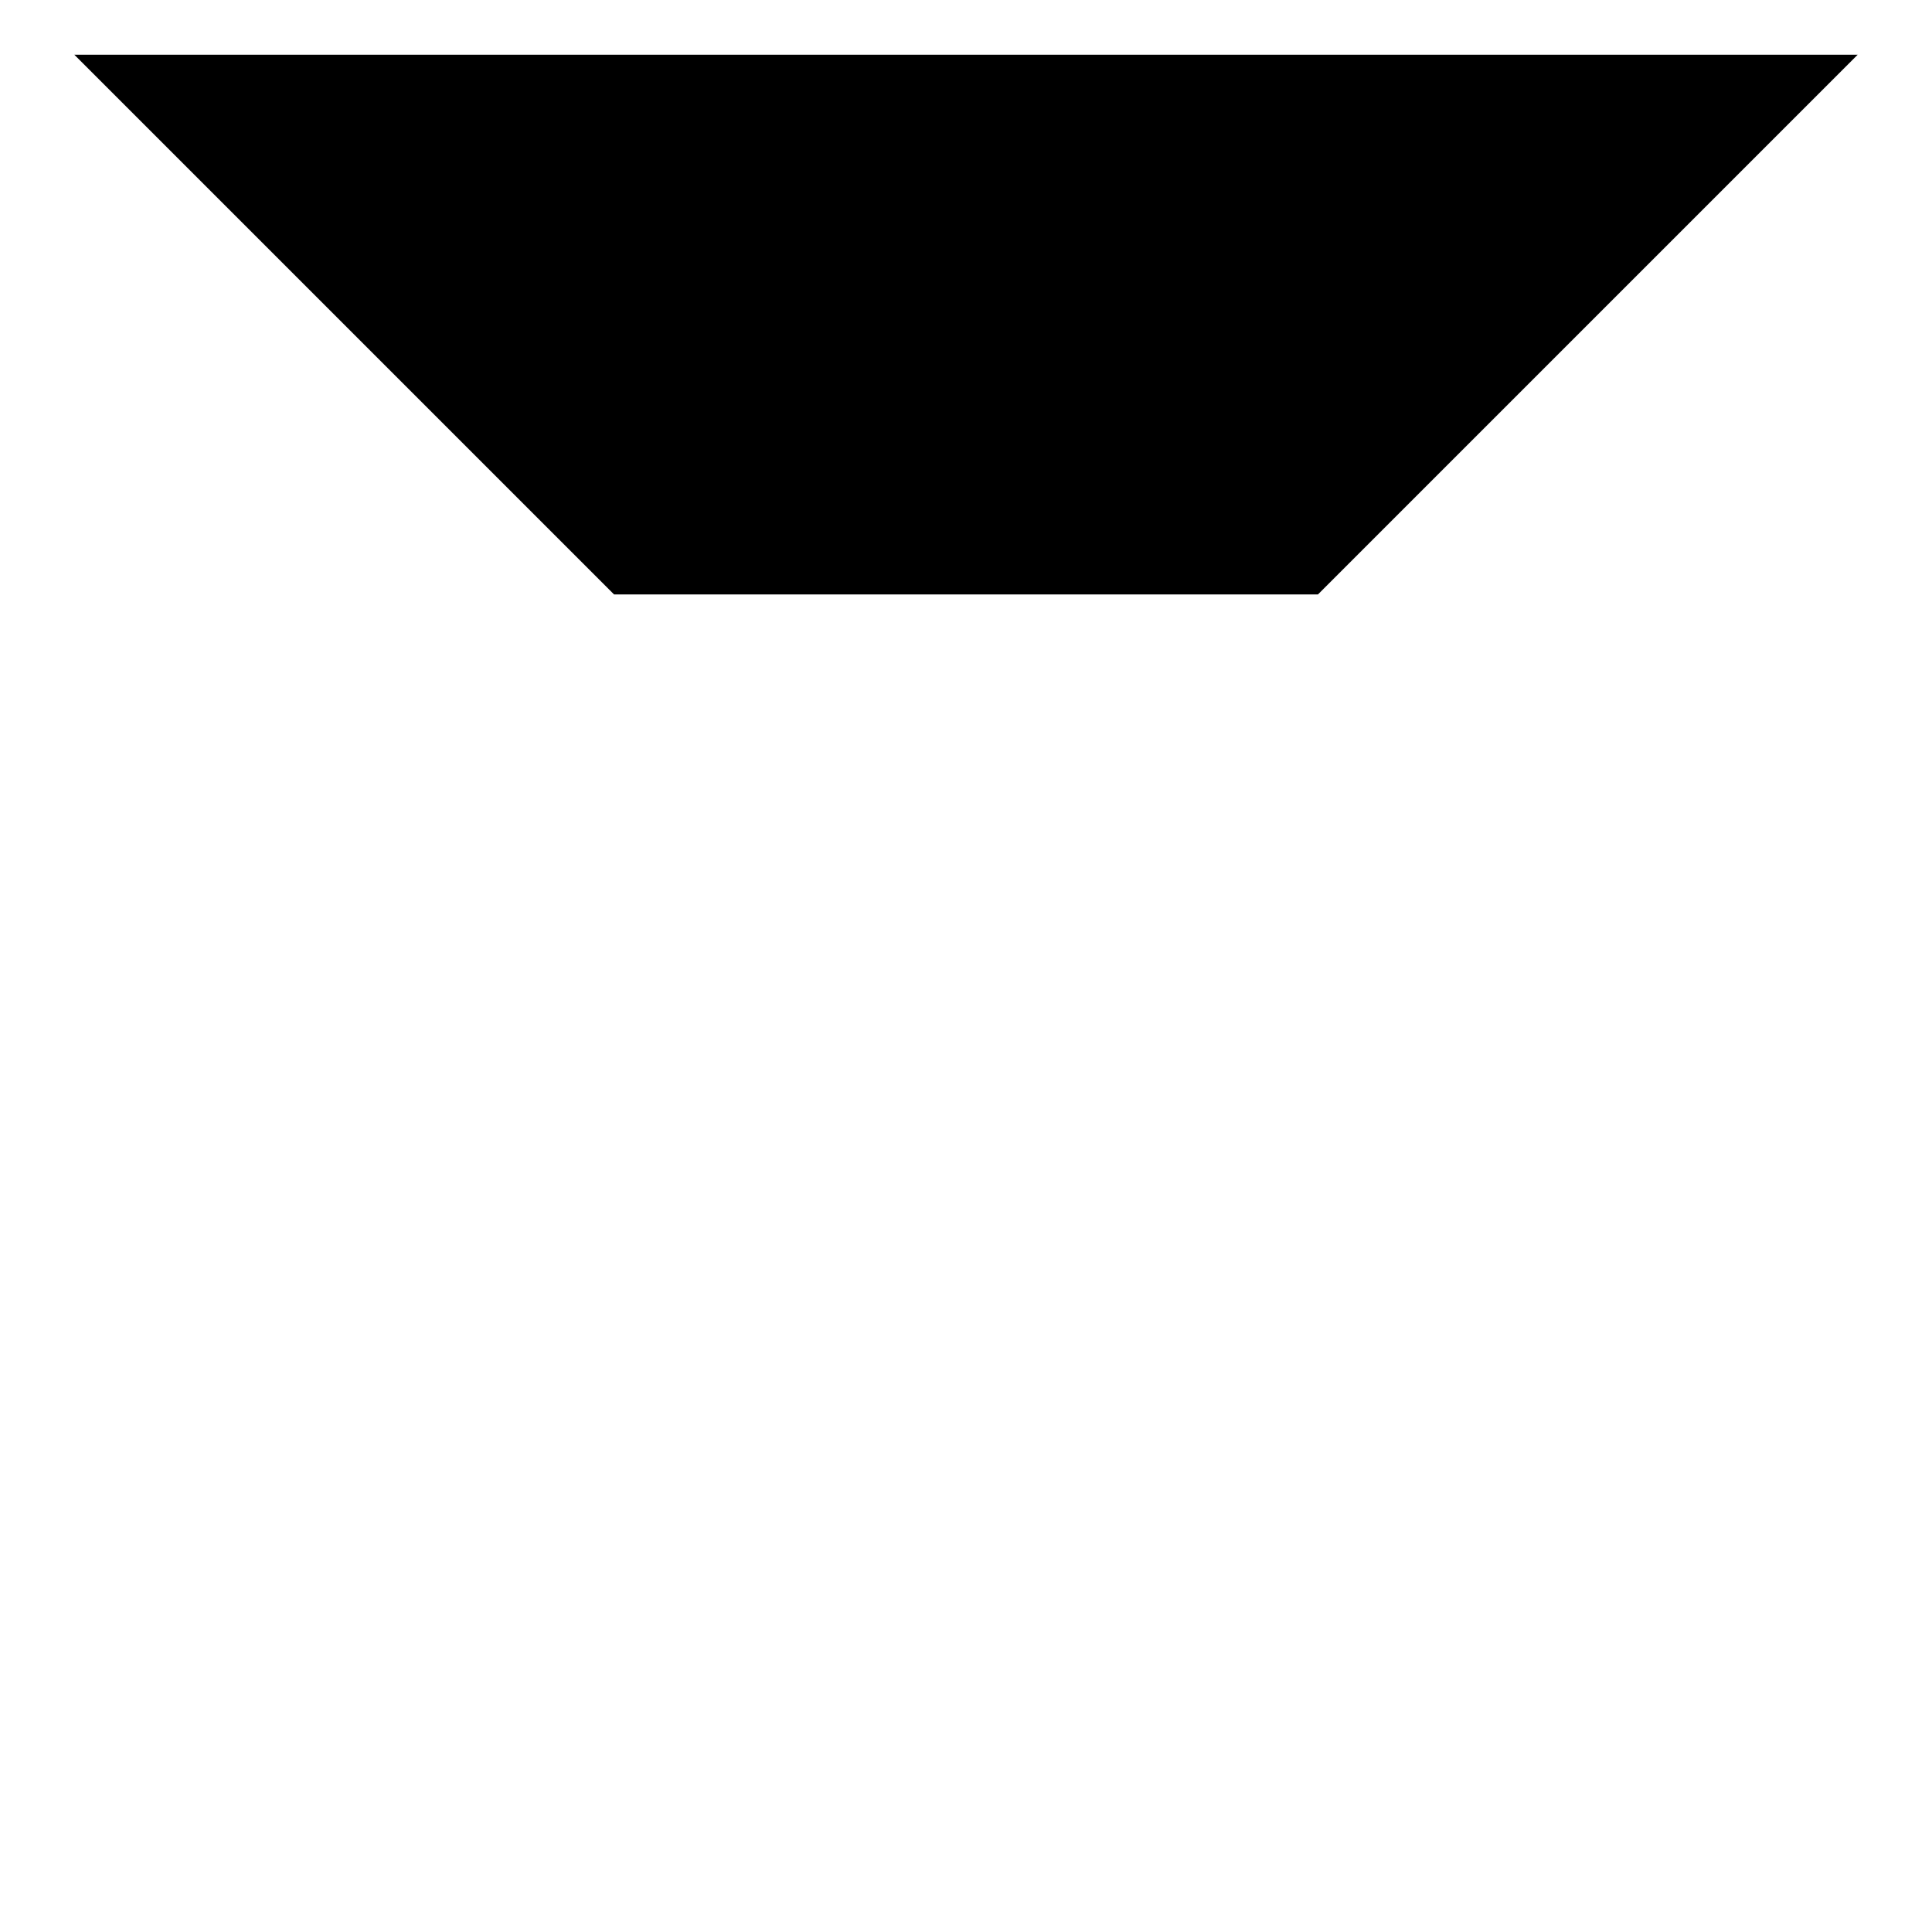 <svg width="26" height="26" viewBox="0 0 26 26" fill="none" xmlns="http://www.w3.org/2000/svg">
<path fill-rule="evenodd" clip-rule="evenodd" d="M0.5 0.5H25.5V25.5H0.5V0.5ZM2.207 1.5L8.471 7.764H17.529L23.793 1.5H2.207ZM24.5 2.207L18.236 8.471V17.529L24.5 23.793V2.207ZM23.793 24.5L17.529 18.236H8.471L2.207 24.5H23.793ZM1.5 23.793V2.207L7.764 8.471V17.529L1.5 23.793ZM8.764 17.236H17.236V8.764H8.764V17.236Z" fill="transparent"/>
<path d="M1 0.736H25L17.736 8H8.264L1 0.736Z" fill="#current"/>
<path fill-rule="evenodd" clip-rule="evenodd" d="M0.5 0.5H25.5V25.5H0.5V0.5ZM2.207 1.5L8.471 7.764H17.529L23.793 1.5H2.207ZM24.5 2.207L18.236 8.471V17.529L24.5 23.793V2.207ZM23.793 24.5L17.529 18.236H8.471L2.207 24.5H23.793ZM1.5 23.793V2.207L7.764 8.471V17.529L1.5 23.793ZM8.764 17.236H17.236V8.764H8.764V17.236Z" fill="transparent"/>
</svg>
